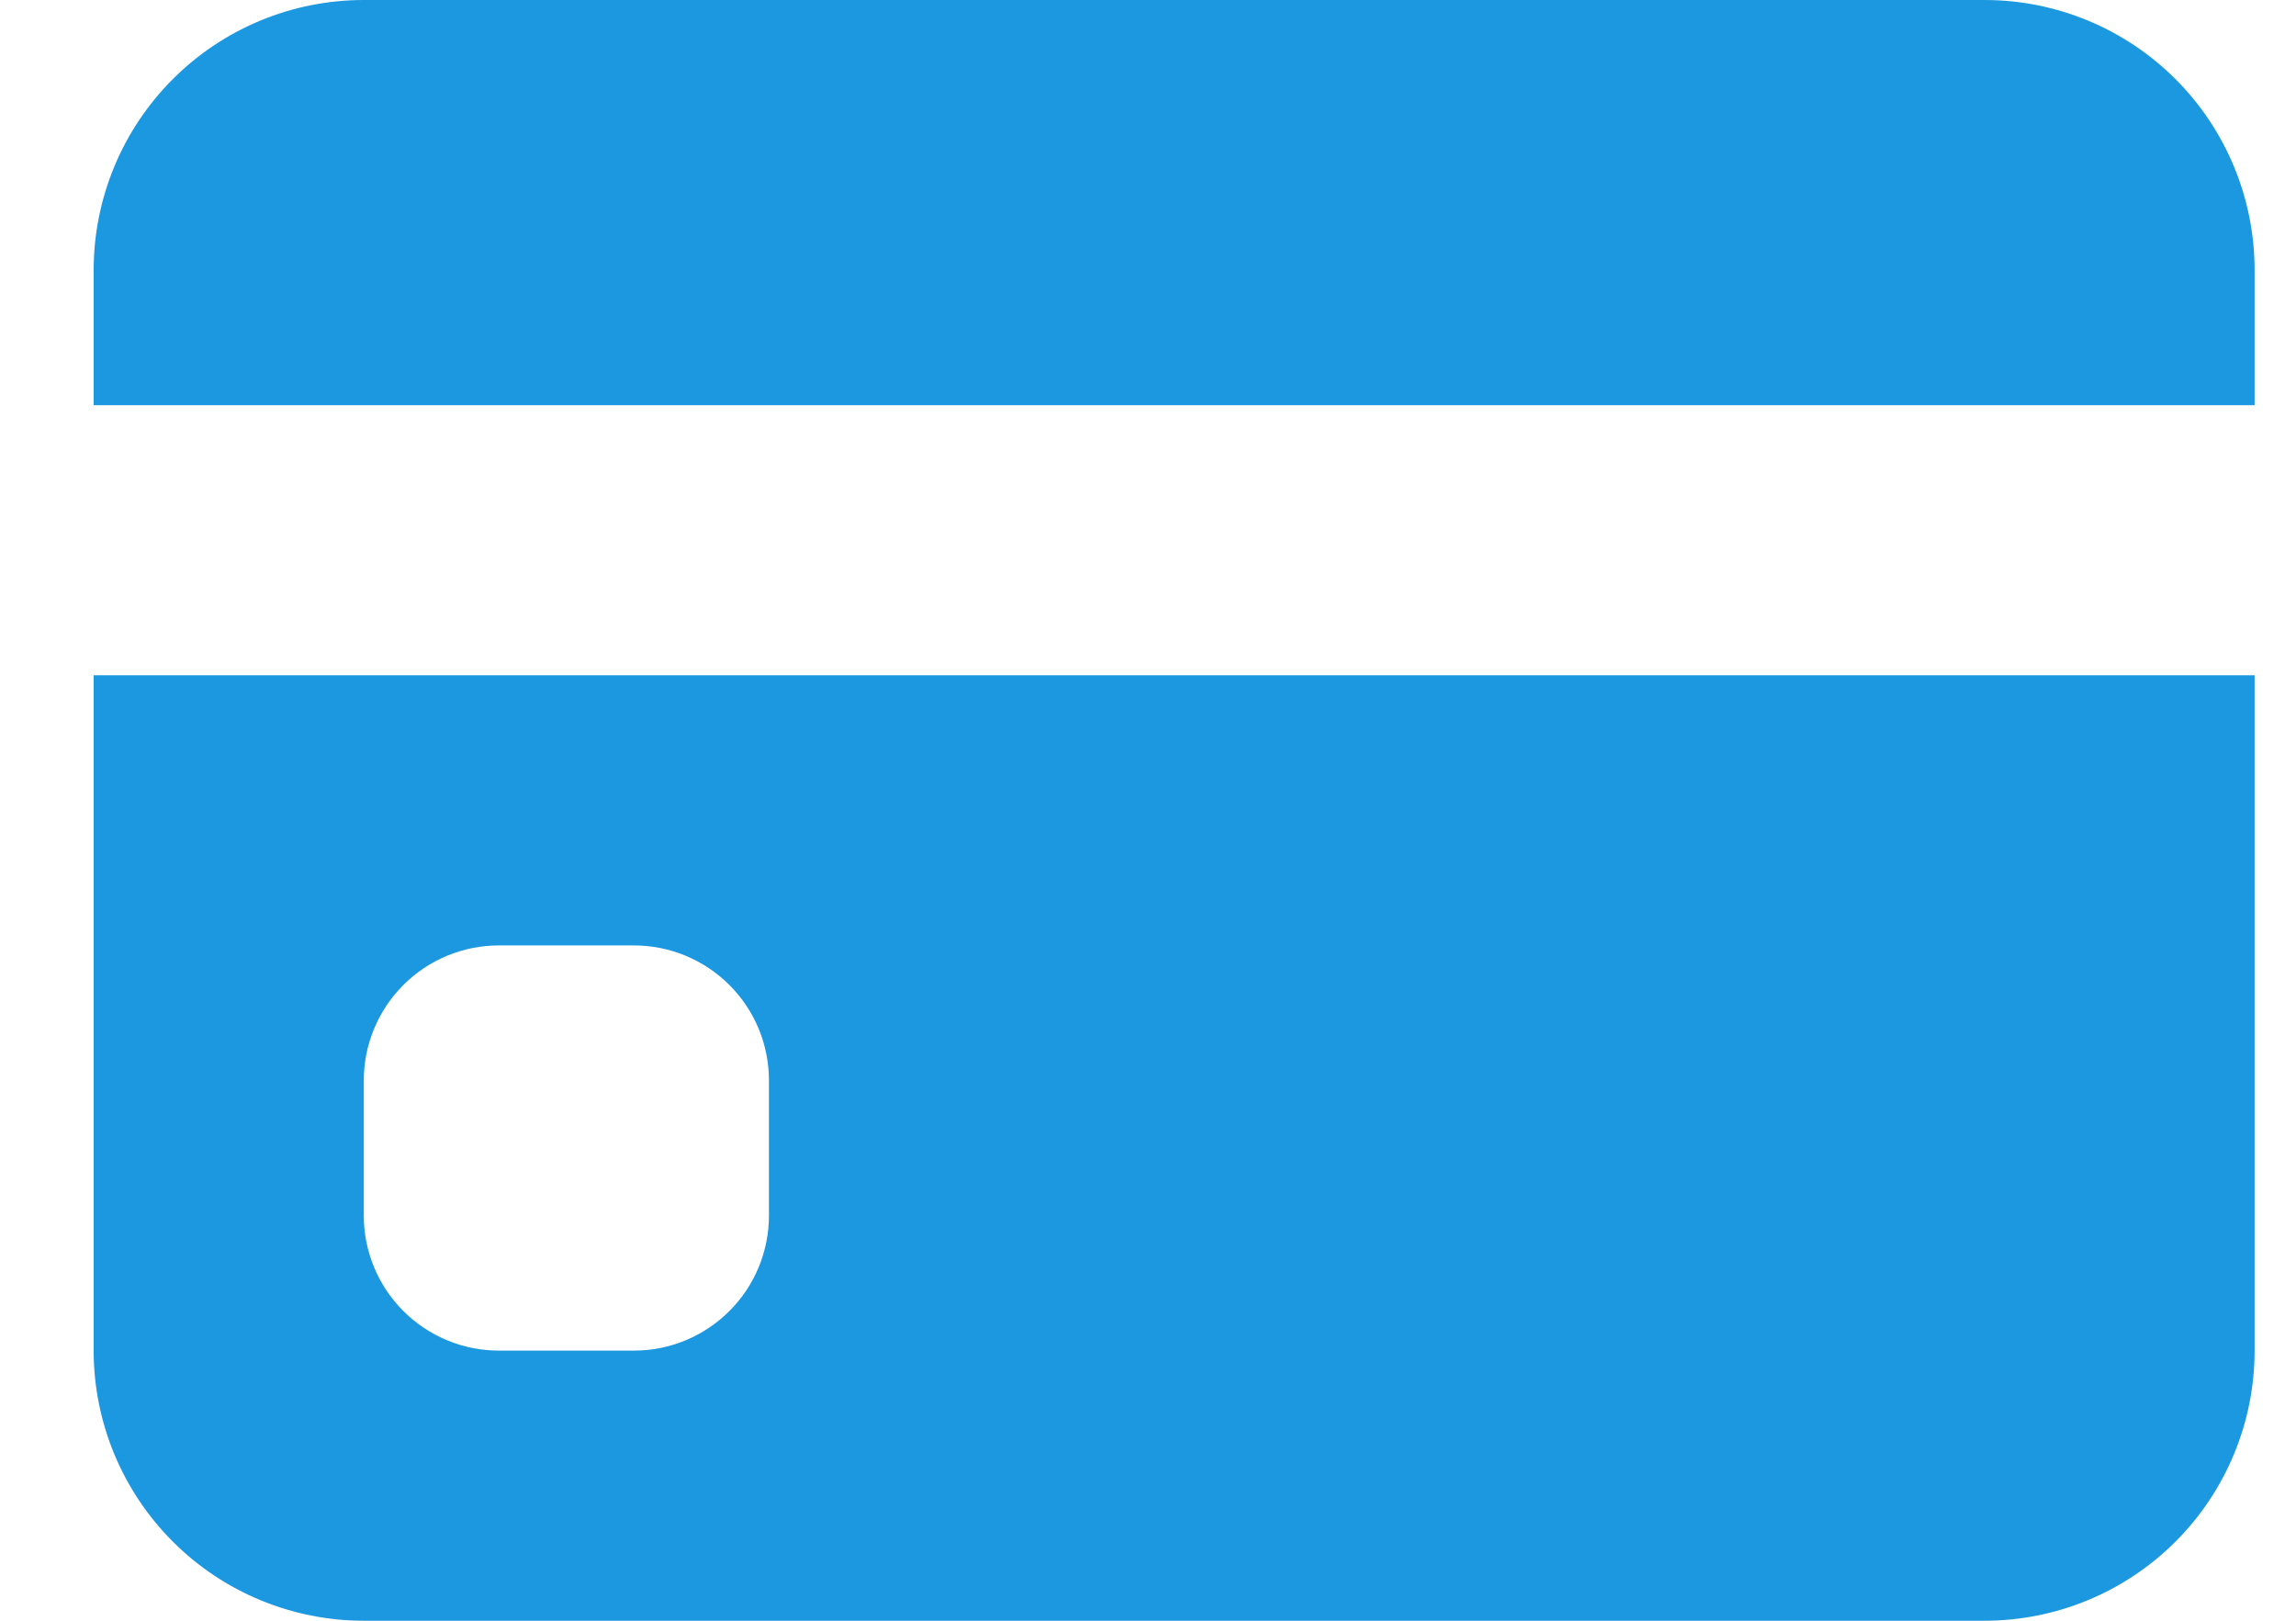 <svg viewBox="0 0 34 24" fill="#1B98E0" xmlns="http://www.w3.org/2000/svg">
<g id="Frame" clip-path="url(#clip0_5363_8159)">
<path id="Vector" d="M1.387 4C1.387 2.939 1.809 1.922 2.559 1.172C3.309 0.421 4.326 0 5.387 0H29.387C30.448 0 31.465 0.421 32.216 1.172C32.966 1.922 33.387 2.939 33.387 4V6H1.387V4ZM1.387 10V20C1.387 21.061 1.809 22.078 2.559 22.828C3.309 23.579 4.326 24 5.387 24H29.387C30.448 24 31.465 23.579 32.216 22.828C32.966 22.078 33.387 21.061 33.387 20V10H1.387ZM7.387 14H9.387C9.918 14 10.426 14.211 10.801 14.586C11.177 14.961 11.387 15.47 11.387 16V18C11.387 18.53 11.177 19.039 10.801 19.414C10.426 19.789 9.918 20 9.387 20H7.387C6.857 20 6.348 19.789 5.973 19.414C5.598 19.039 5.387 18.53 5.387 18V16C5.387 15.47 5.598 14.961 5.973 14.586C6.348 14.211 6.857 14 7.387 14Z"/>
</g>
<defs>
<clipPath id="clip0_5363_8159">
<rect width="33" height="24" fill="white" transform="translate(0.66)"/>
</clipPath>
</defs>
</svg>
